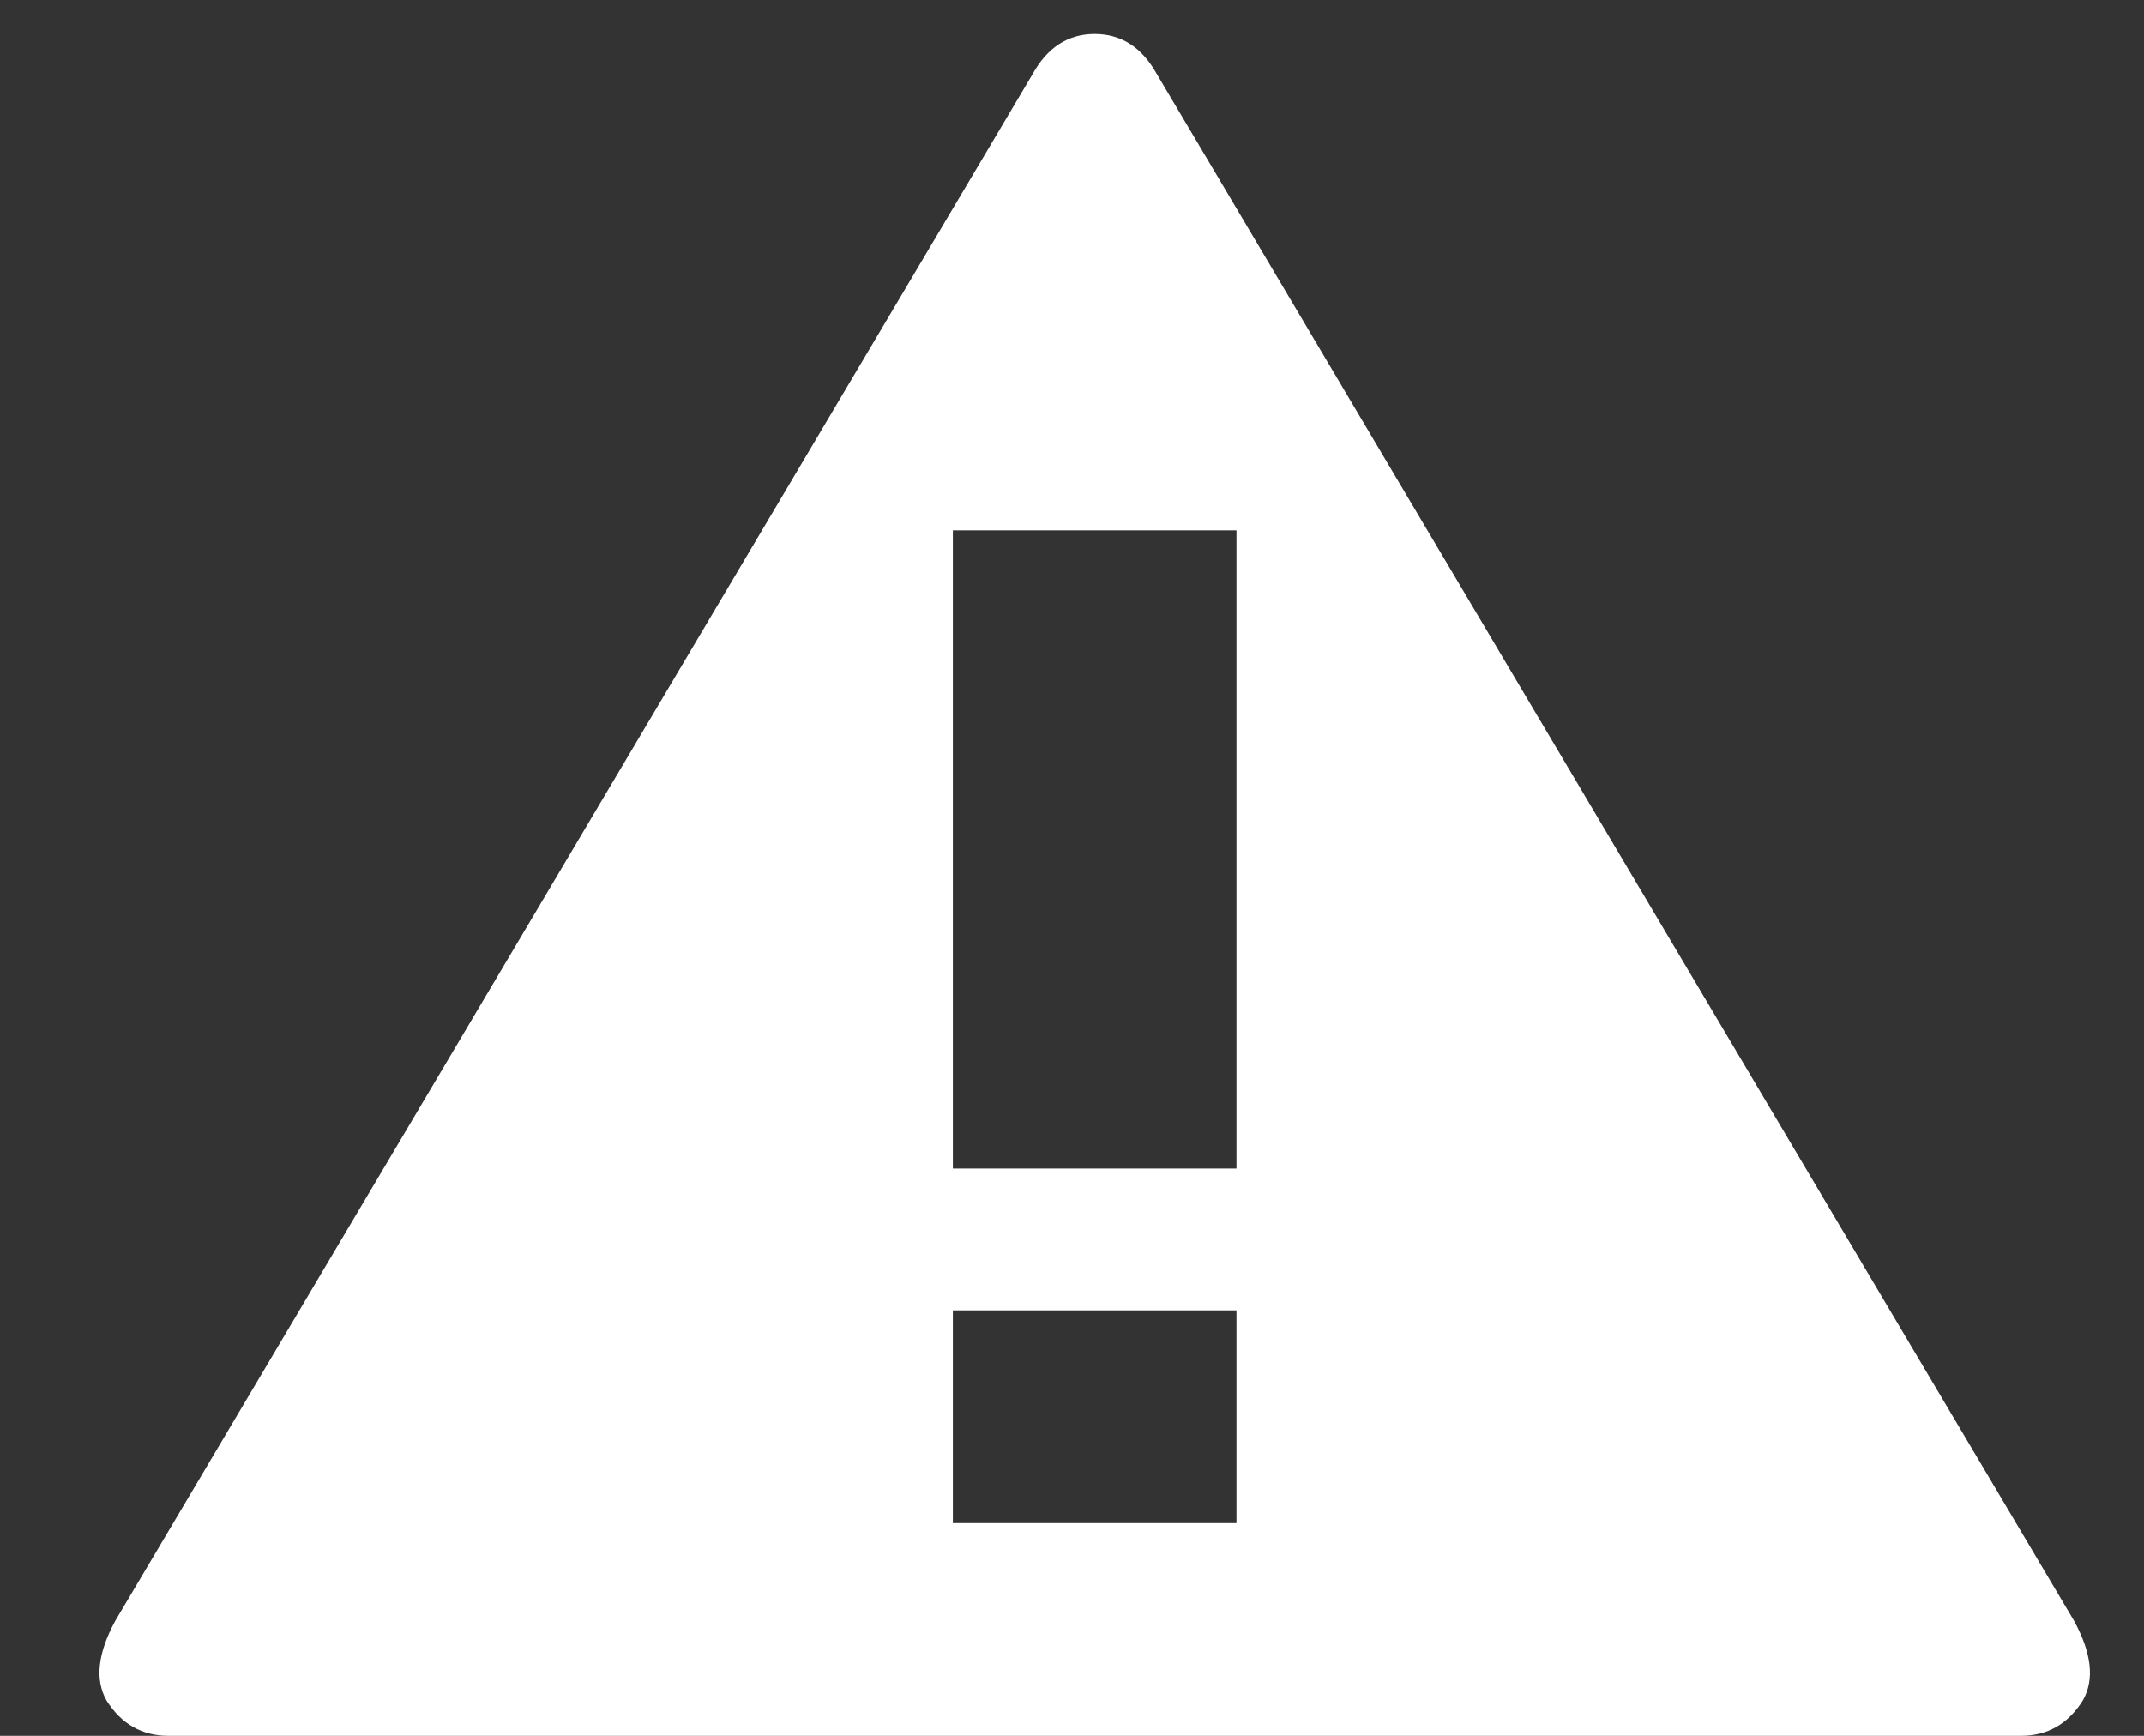 <?xml version="1.0" encoding="UTF-8"?>
<svg width="21px" height="17px" viewBox="0 0 21 17" version="1.1" xmlns="http://www.w3.org/2000/svg" xmlns:xlink="http://www.w3.org/1999/xlink">
    <rect x="0" y="0" width="21" height="17" fill="#333333" stroke="none"/>
    <!-- Generator: Sketch 43.2 (39069) - http://www.bohemiancoding.com/sketch -->
    <title>icons / alert-white</title>
    <desc>Created with Sketch.</desc>
    <defs></defs>
    <g id="Symbols" stroke="none" stroke-width="1" fill="none" fill-rule="evenodd">
        <g id="icons-/-alert-white" fill="#FFFFFF">
            <path d="M20.314,15.872 C20.488,16.19 20.517,16.45 20.401,16.653 C20.256,16.884 20.054,17 19.793,17 L1.651,17 C1.391,17 1.188,16.884 1.043,16.653 C0.928,16.45 0.957,16.19 1.13,15.872 L10.115,0.724 C10.259,0.464 10.462,0.333 10.722,0.333 C10.983,0.333 11.185,0.464 11.33,0.724 L20.314,15.872 Z M12.111,14.917 L12.111,12.833 L9.333,12.833 L9.333,14.917 L12.111,14.917 Z M12.111,11.444 L12.111,5.194 L9.333,5.194 L9.333,11.444 L12.111,11.444 Z" id="ion-alert-circled---Ionicons"></path>
        </g>
    </g>
</svg>